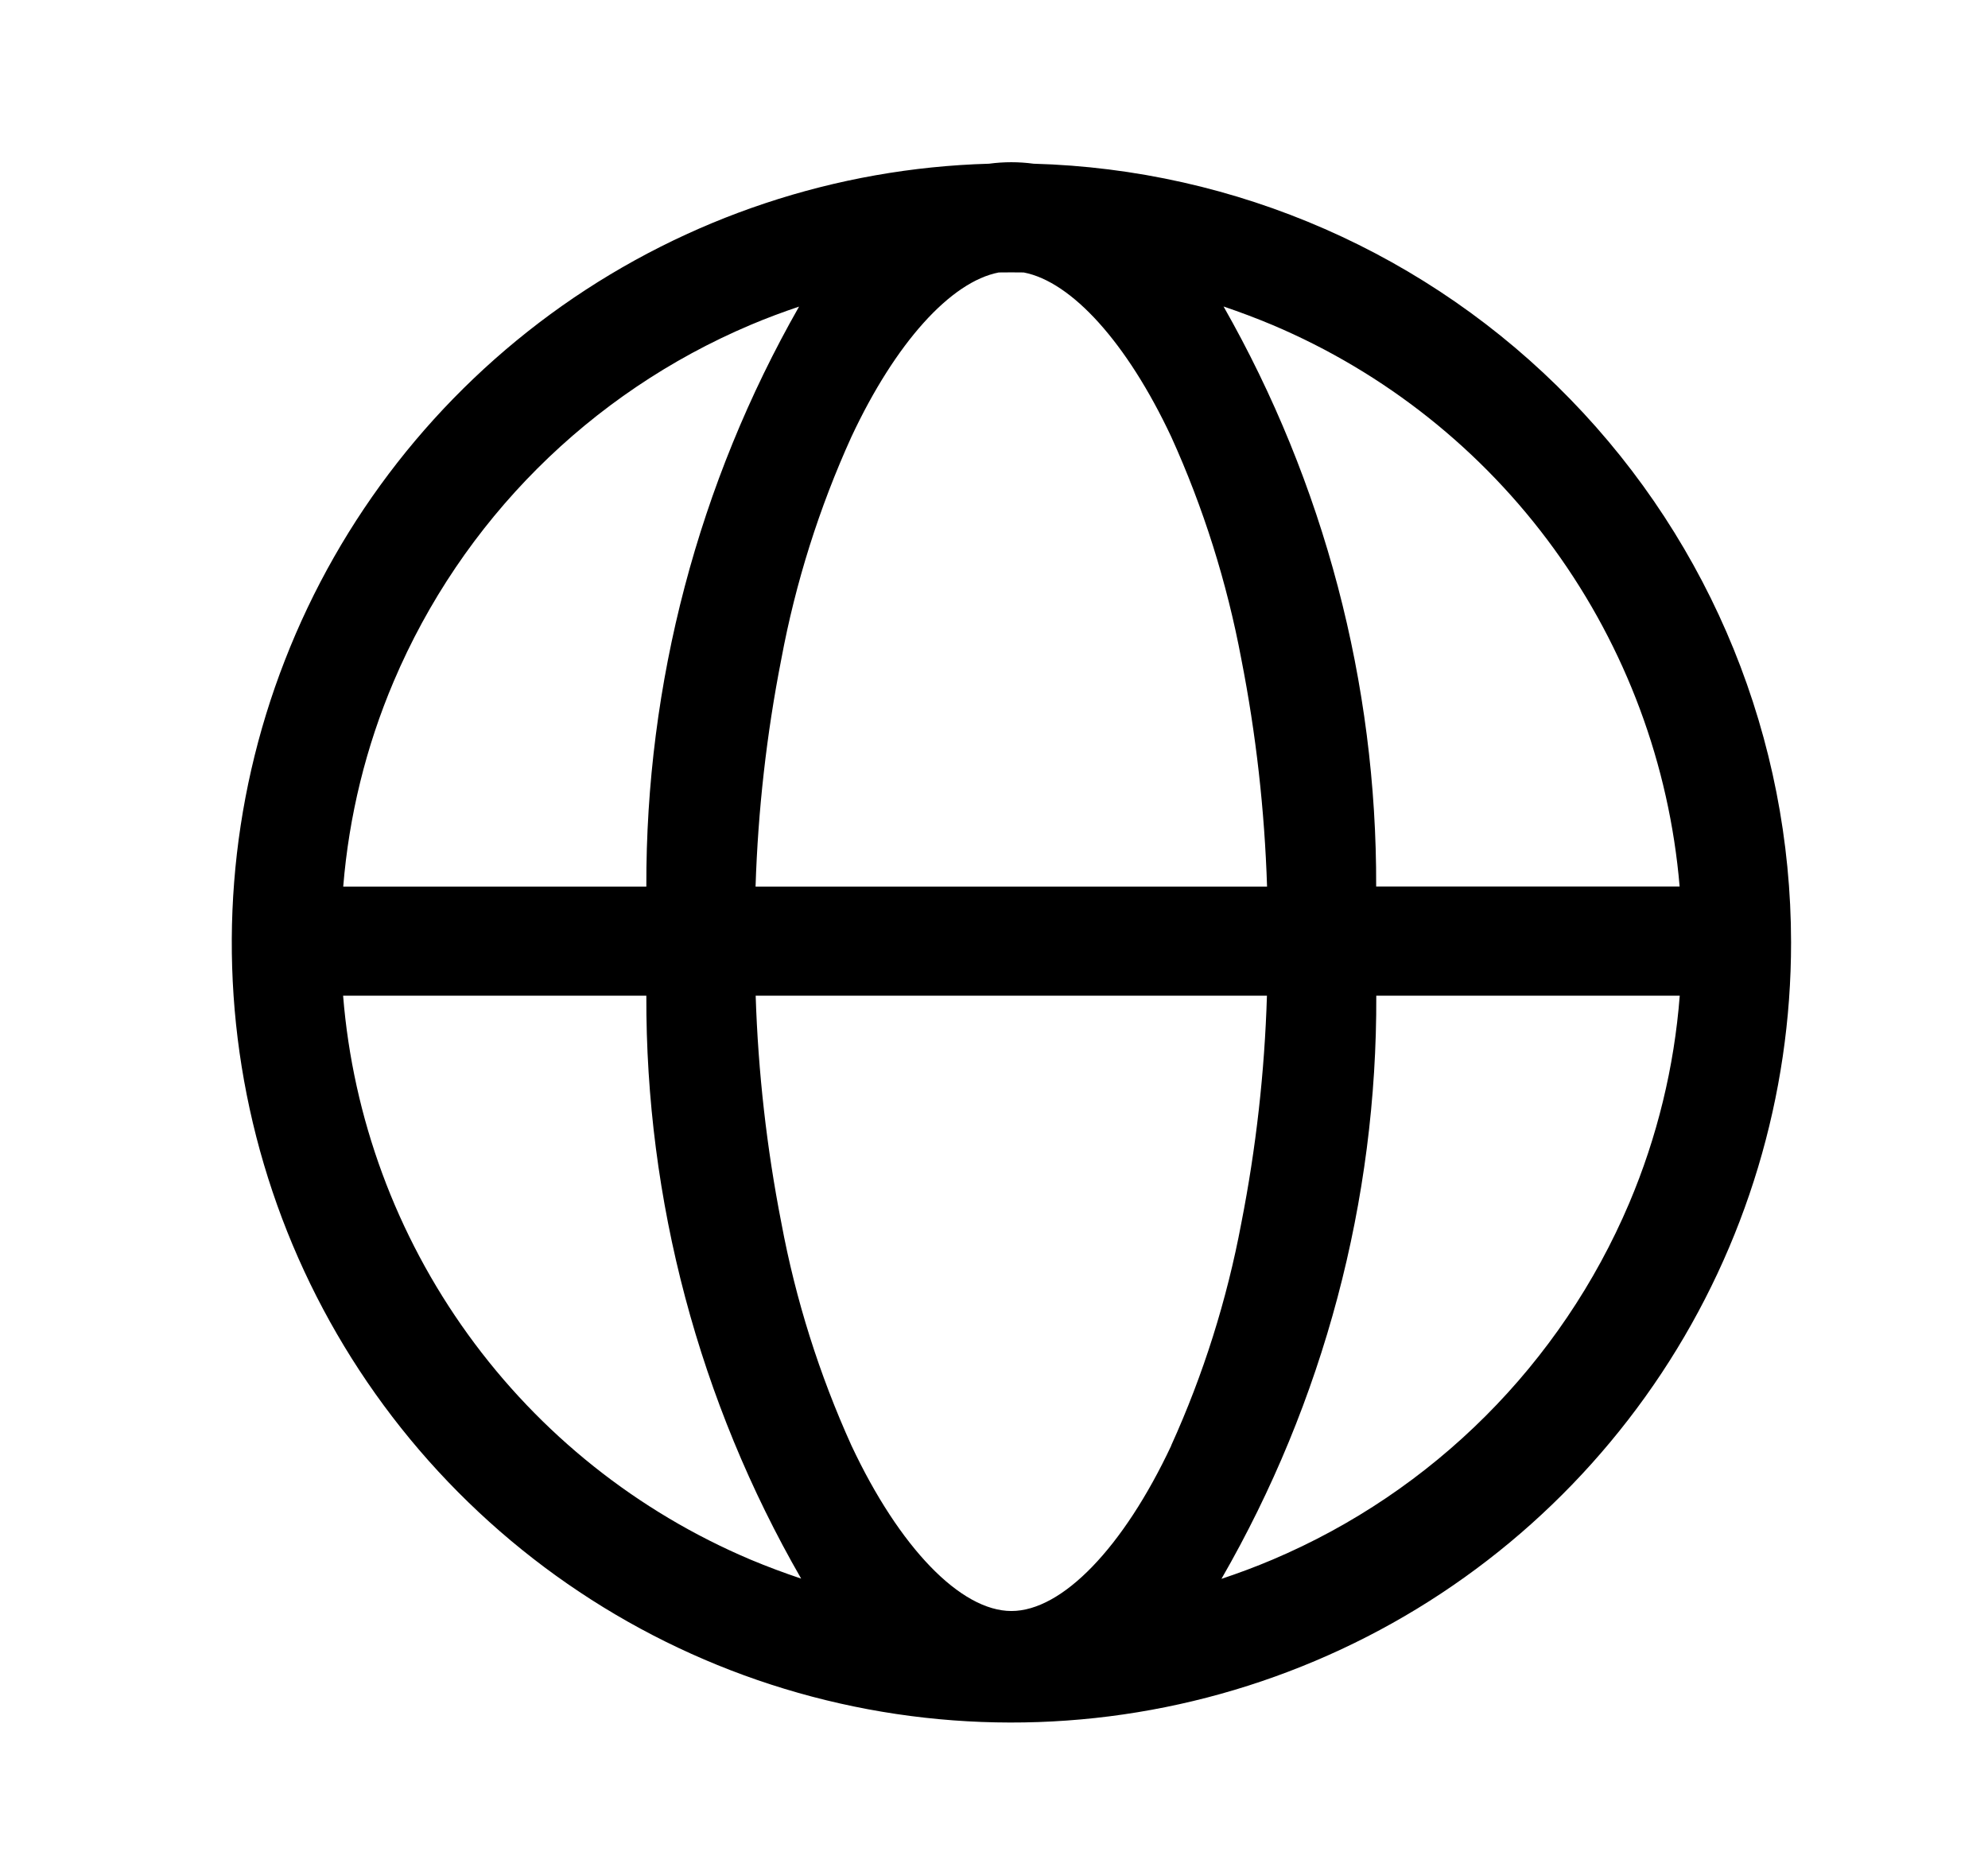 <svg width="17" height="16" viewBox="0 0 17 16" fill="none" xmlns="http://www.w3.org/2000/svg">
<path d="M15.316 8.059C15.317 9.37 14.931 10.652 14.208 11.744C13.484 12.837 12.455 13.693 11.248 14.203C10.041 14.714 8.71 14.858 7.422 14.617C6.133 14.376 4.945 13.76 4.005 12.847C3.064 11.934 2.414 10.764 2.135 9.483C1.856 8.203 1.96 6.868 2.436 5.647C2.911 4.425 3.736 3.371 4.807 2.615C5.878 1.86 7.148 1.437 8.458 1.4C8.584 1.383 8.712 1.383 8.838 1.4C10.572 1.448 12.219 2.17 13.428 3.414C14.638 4.657 15.315 6.324 15.316 8.059ZM6.417 13.337C6.56 13.397 6.705 13.451 6.851 13.5C5.978 11.984 5.521 10.264 5.527 8.515H2.934C3.018 9.56 3.388 10.562 4.002 11.412C4.616 12.263 5.451 12.928 6.417 13.337ZM3.366 5.829C3.129 6.387 2.984 6.979 2.935 7.582H5.527C5.522 5.843 5.972 4.133 6.833 2.622C6.693 2.669 6.554 2.721 6.417 2.779C5.043 3.361 3.949 4.455 3.366 5.829ZM10.835 7.582C10.814 6.929 10.741 6.278 10.615 5.637C10.492 4.981 10.291 4.342 10.015 3.734C9.638 2.932 9.165 2.409 8.754 2.33C8.683 2.329 8.612 2.329 8.541 2.33C8.13 2.409 7.657 2.932 7.281 3.735C7.005 4.343 6.803 4.982 6.681 5.638C6.555 6.279 6.482 6.929 6.461 7.582H10.835ZM10.015 12.362C10.291 11.754 10.492 11.115 10.615 10.459C10.741 9.818 10.814 9.168 10.834 8.515H6.462C6.483 9.168 6.556 9.818 6.682 10.46C6.804 11.116 7.006 11.754 7.281 12.362C7.691 13.235 8.215 13.777 8.649 13.777C9.083 13.777 9.606 13.235 10.016 12.362H10.015ZM13.932 10.289C14.171 9.725 14.317 9.125 14.364 8.515H11.769C11.776 10.265 11.319 11.985 10.445 13.502C10.592 13.453 10.737 13.399 10.881 13.338C12.255 12.756 13.349 11.662 13.932 10.289ZM10.881 2.779C10.743 2.721 10.604 2.669 10.463 2.621C11.323 4.133 11.774 5.843 11.768 7.581H14.363C14.275 6.54 13.904 5.542 13.29 4.695C12.677 3.849 11.843 3.186 10.881 2.779Z" fill="currentColor"/>
</svg>
